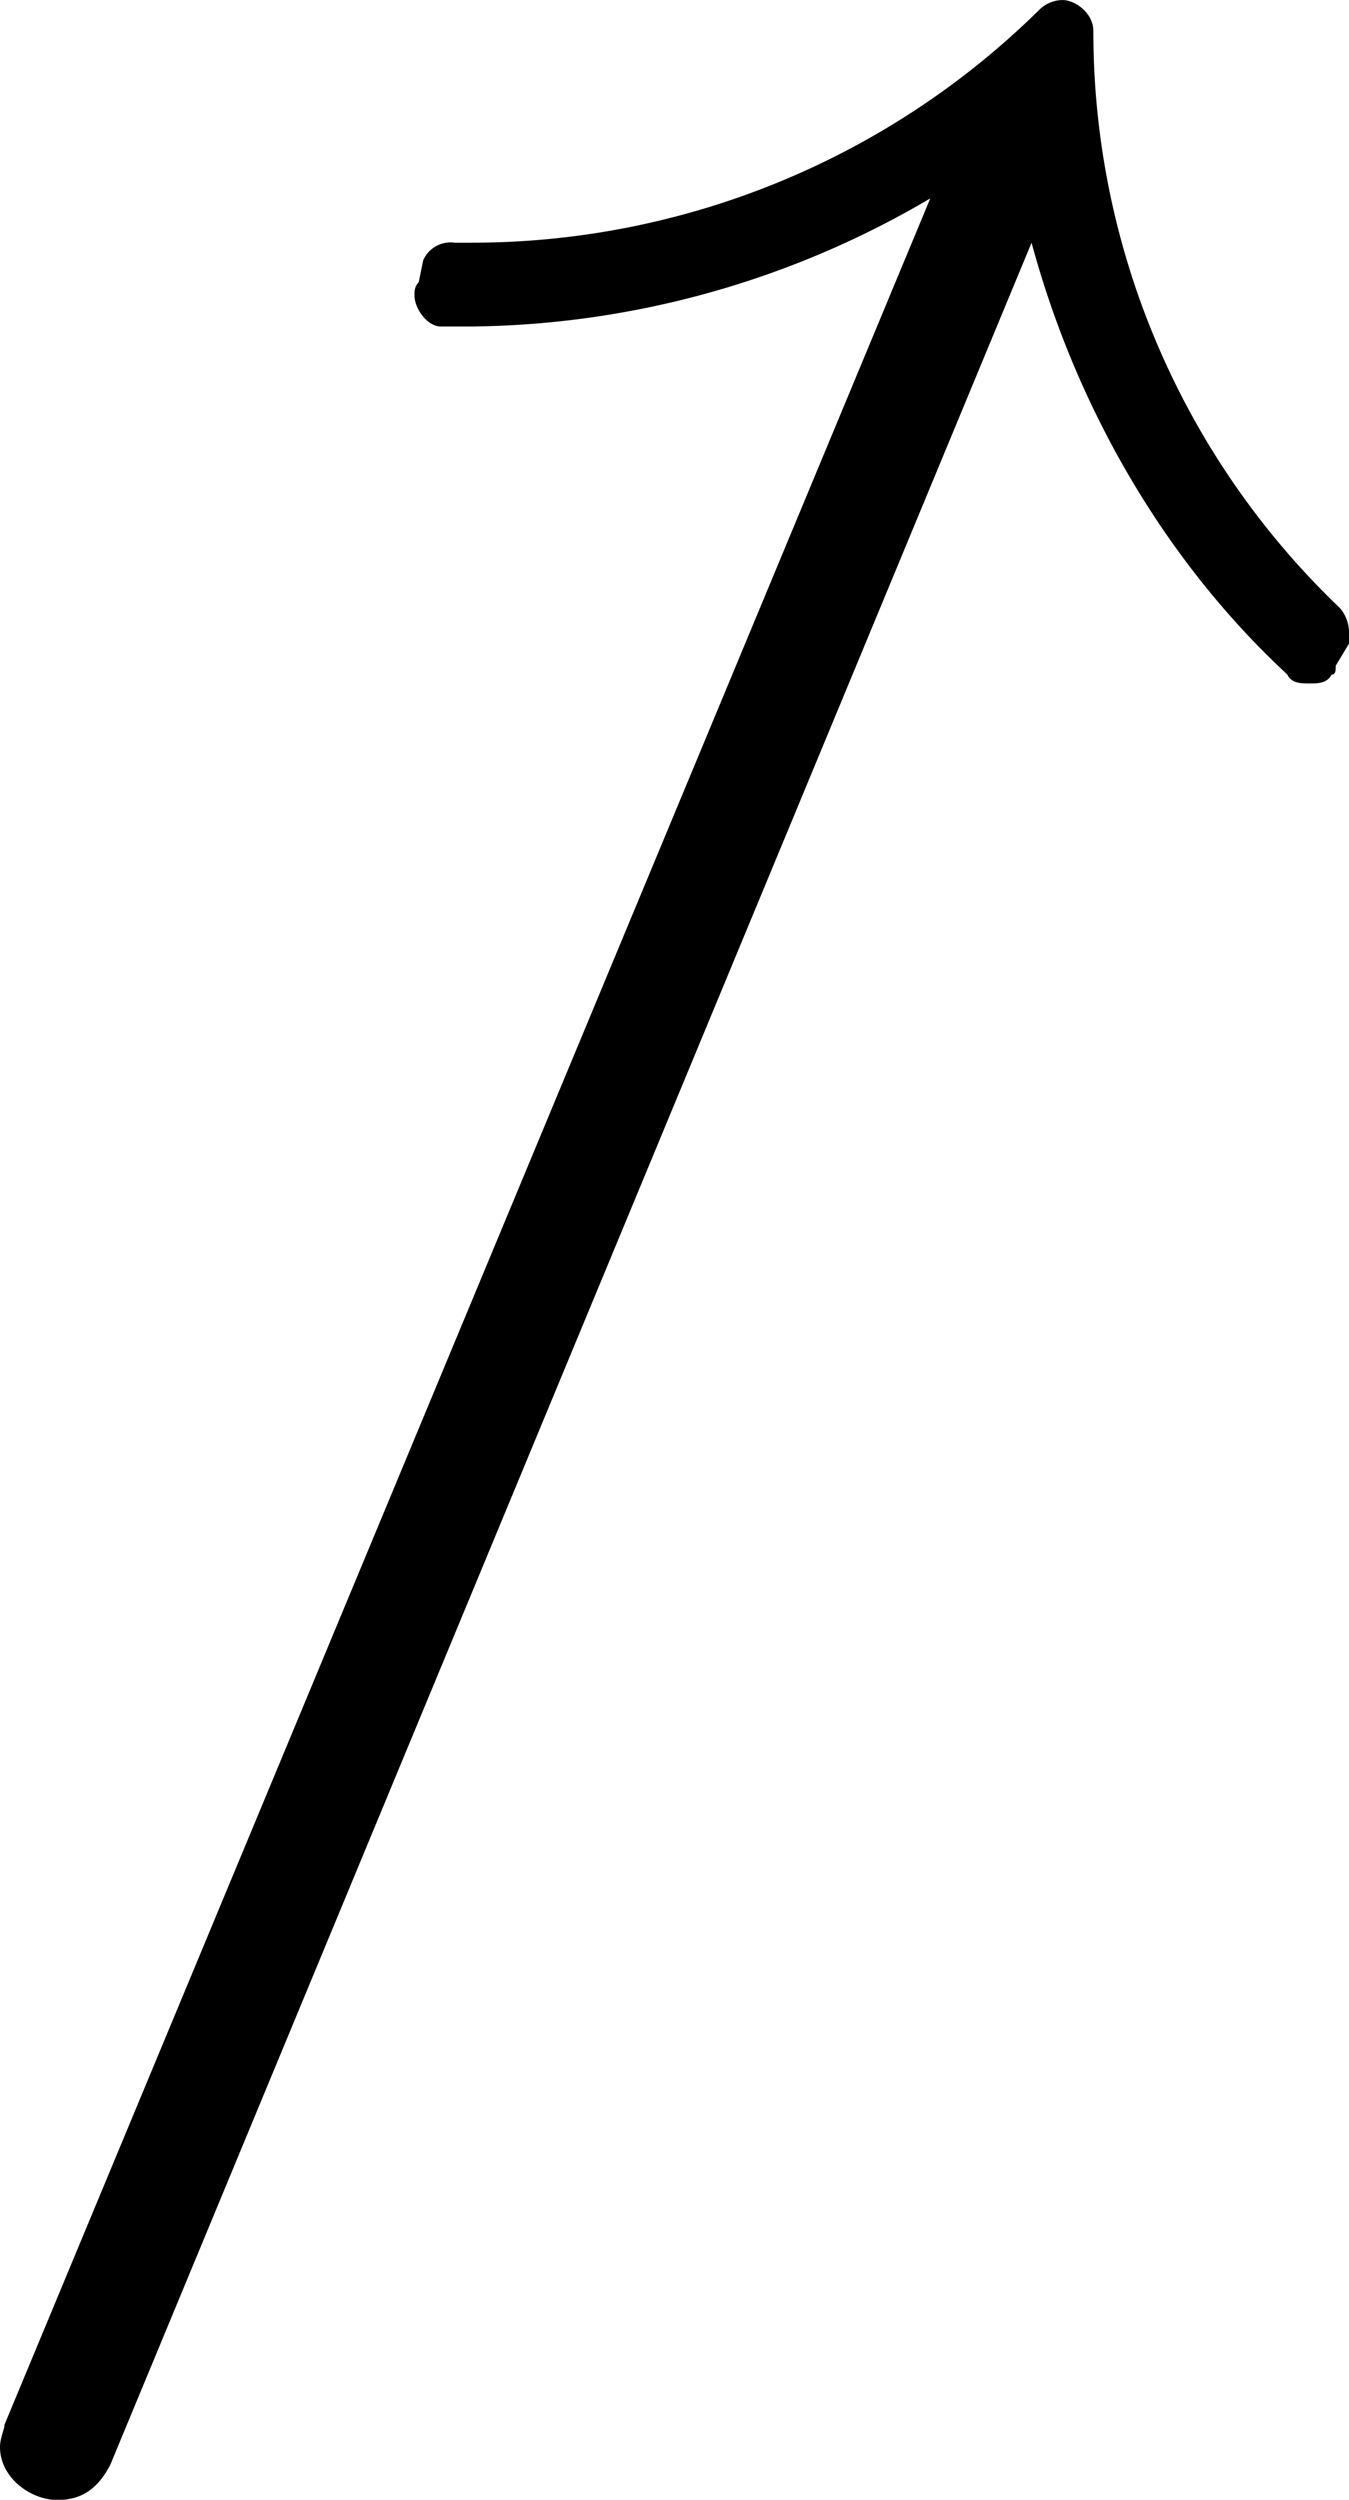 <svg xmlns="http://www.w3.org/2000/svg" xmlns:xlink="http://www.w3.org/1999/xlink" width="6.375" height="11.813" viewBox="0 0 4.781 8.859"><svg overflow="visible" x="148.712" y="134.765" transform="translate(-149.259 -127.843)"><path style="stroke:none" d="M2.156-6.063h-.015A.106.106 0 0 0 2.047-6l-.016.078c-.015.016-.015.031-.015.047 0 .047.046.11.093.11h.11a3.26 3.26 0 0 0 1.625-.454L.563 1.671c0 .016-.016.048-.016.079 0 .11.11.188.203.188.078 0 .14-.032.188-.125l3.265-7.875c.156.578.469 1.125.906 1.53.016.032.047.032.079.032.03 0 .062 0 .078-.031.015 0 .015-.016.015-.032l.047-.078v-.03a.137.137 0 0 0-.031-.095 2.825 2.825 0 0 1-.875-2.046c0-.063-.063-.11-.11-.11a.12.12 0 0 0-.078.031 2.863 2.863 0 0 1-2.015.829H2.14c-.032 0-.032.015-.032.015.016 0 .032 0 .047-.016zm0 0"/></svg></svg>